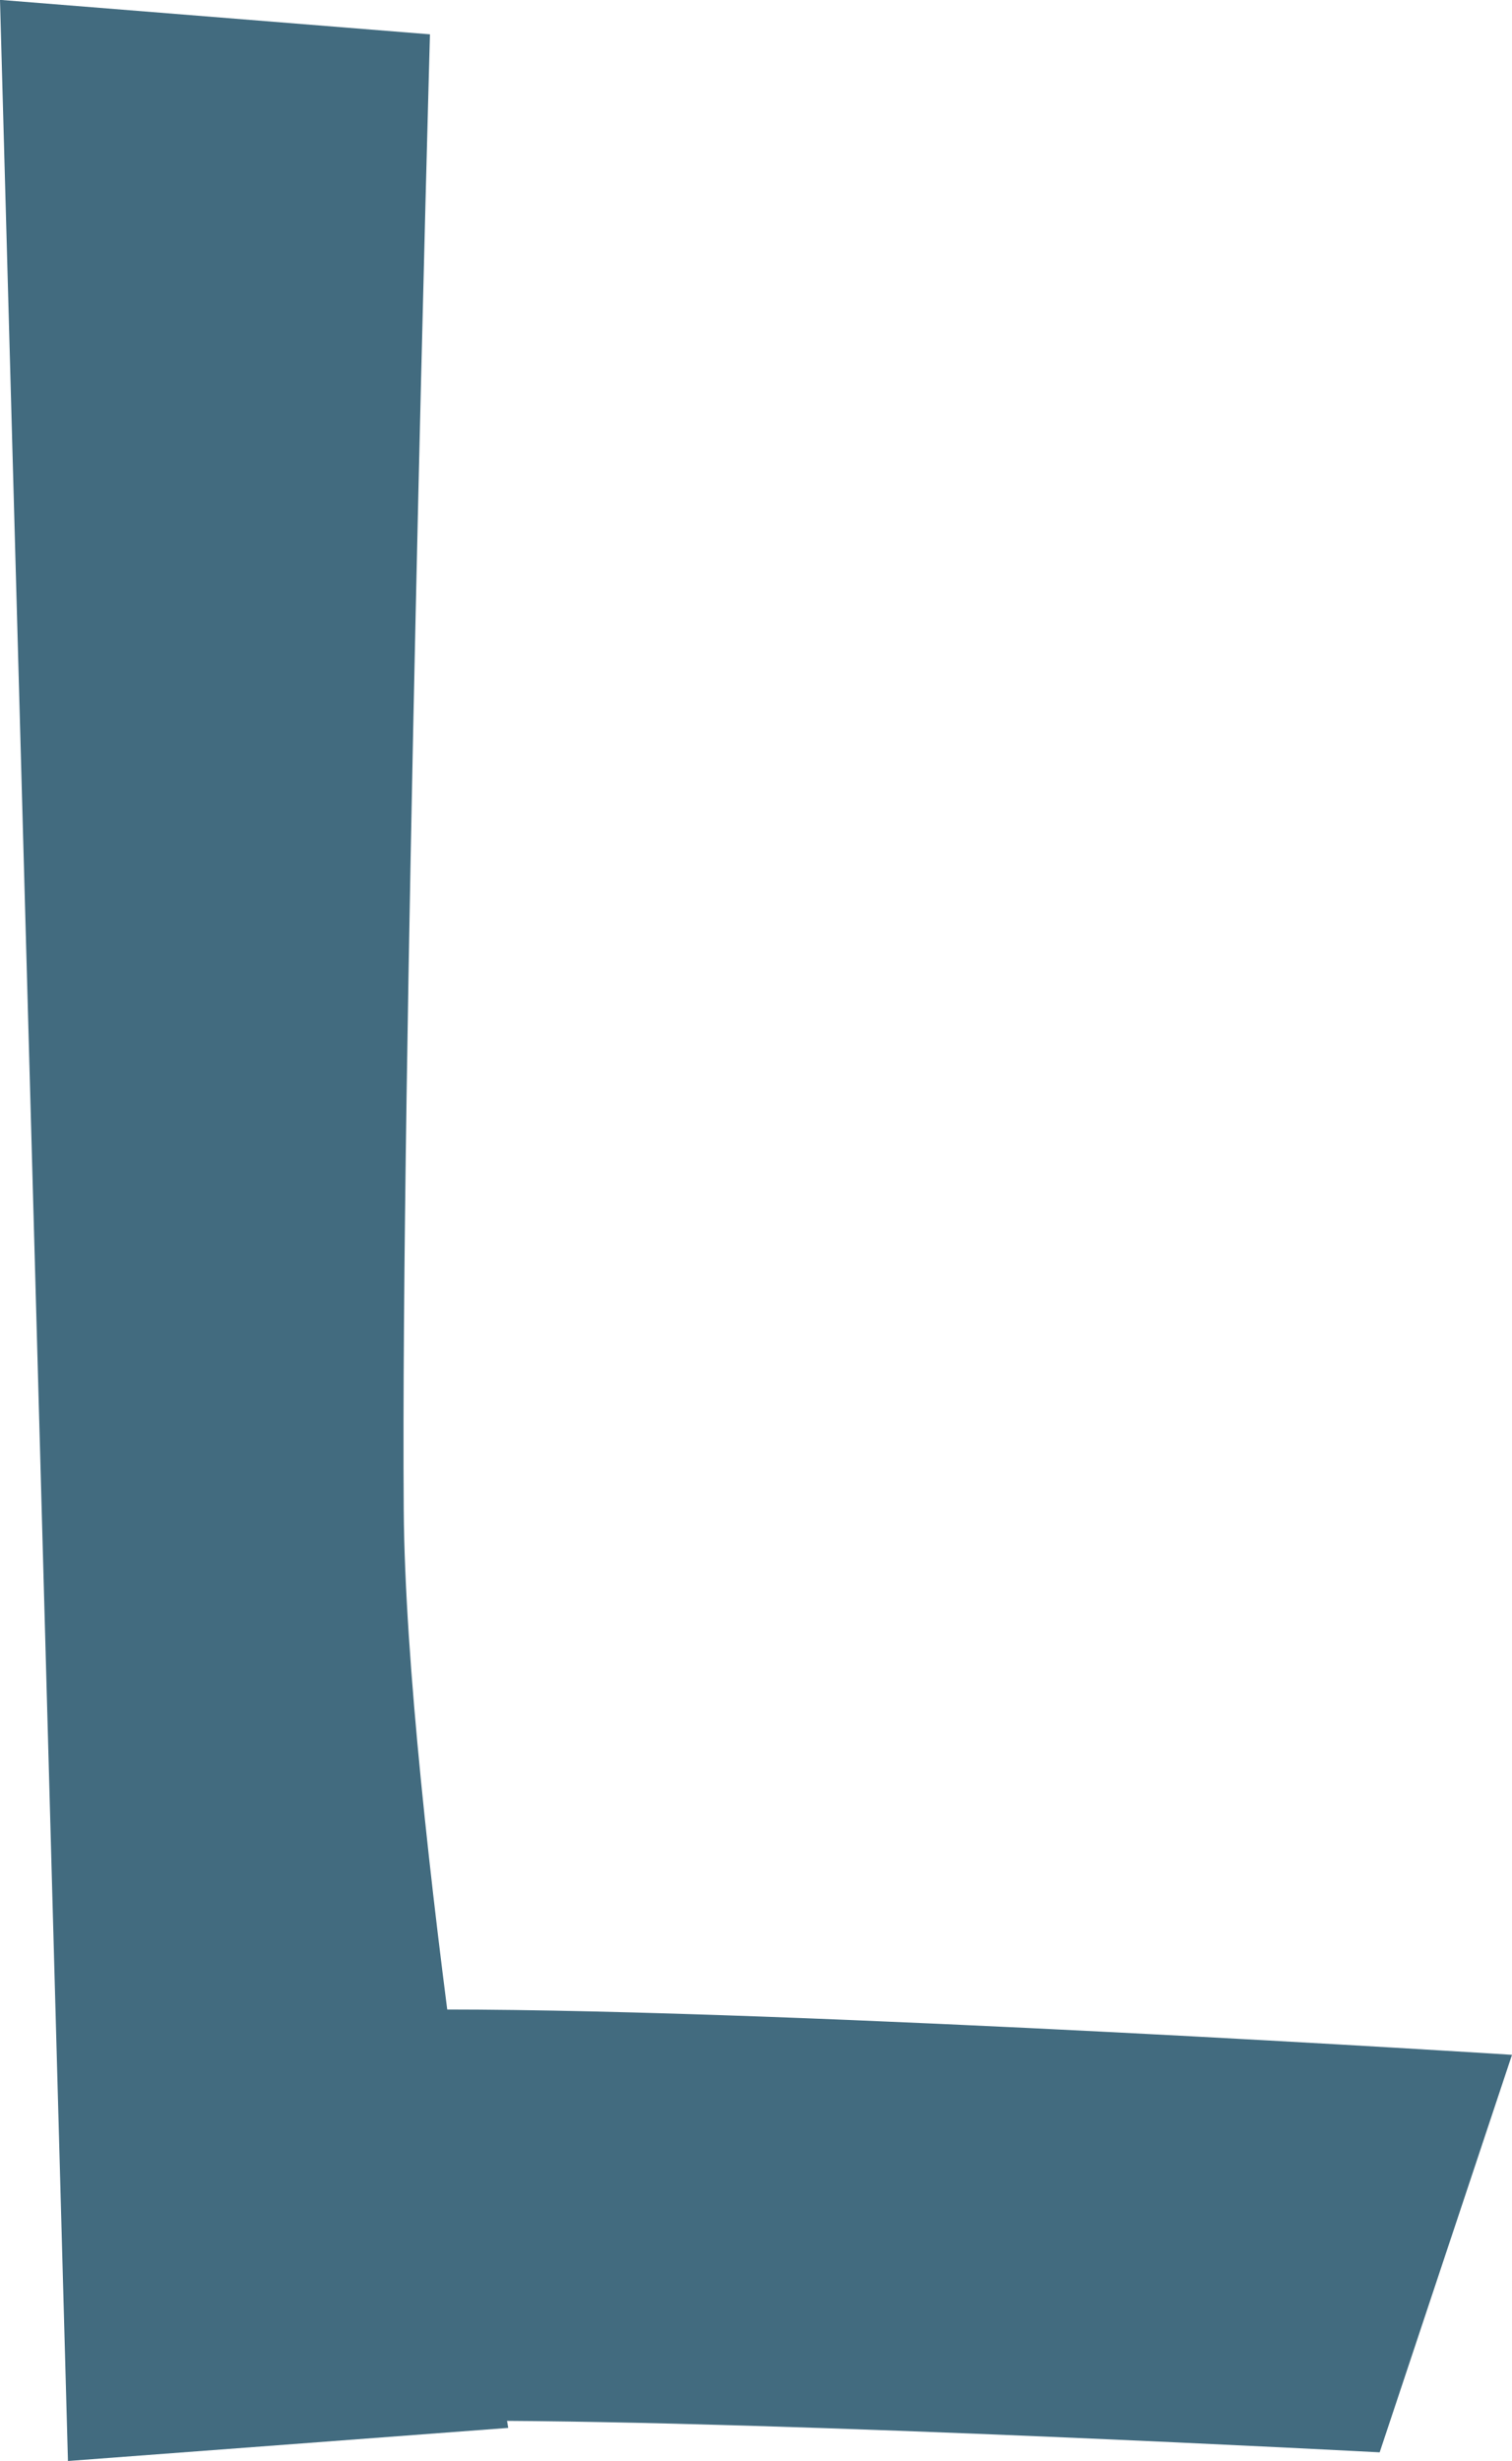 <svg version="1.1" xmlns="http://www.w3.org/2000/svg" xmlns:xlink="http://www.w3.org/1999/xlink" width="11.014" height="17.923" viewBox="0,0,11.014,17.923"><g transform="translate(-234.493,-171.039)"><g data-paper-data="{&quot;isPaintingLayer&quot;:true}" fill="#426b7f" fill-rule="nonzero" stroke="none" stroke-width="0" stroke-linejoin="miter" stroke-miterlimit="10" stroke-dasharray="" stroke-dashoffset="0" style="mix-blend-mode: normal"><path d="M237.625,171.289c0,0 -0.213,7.622 -0.191,10.743c0.015,2.199 0.761,6.688 0.761,6.688l-3.207,0.241l-0.495,-17.923z" stroke-linecap="round"/><path d="M237.728,185.673c2.602,0 7.779,0.33 7.779,0.33l-0.964,2.895c0,0 -4.317,-0.23 -6.595,-0.23c-2.179,0 -2.396,-2.995 -0.219,-2.995z" stroke-linecap="butt"/></g></g></svg>